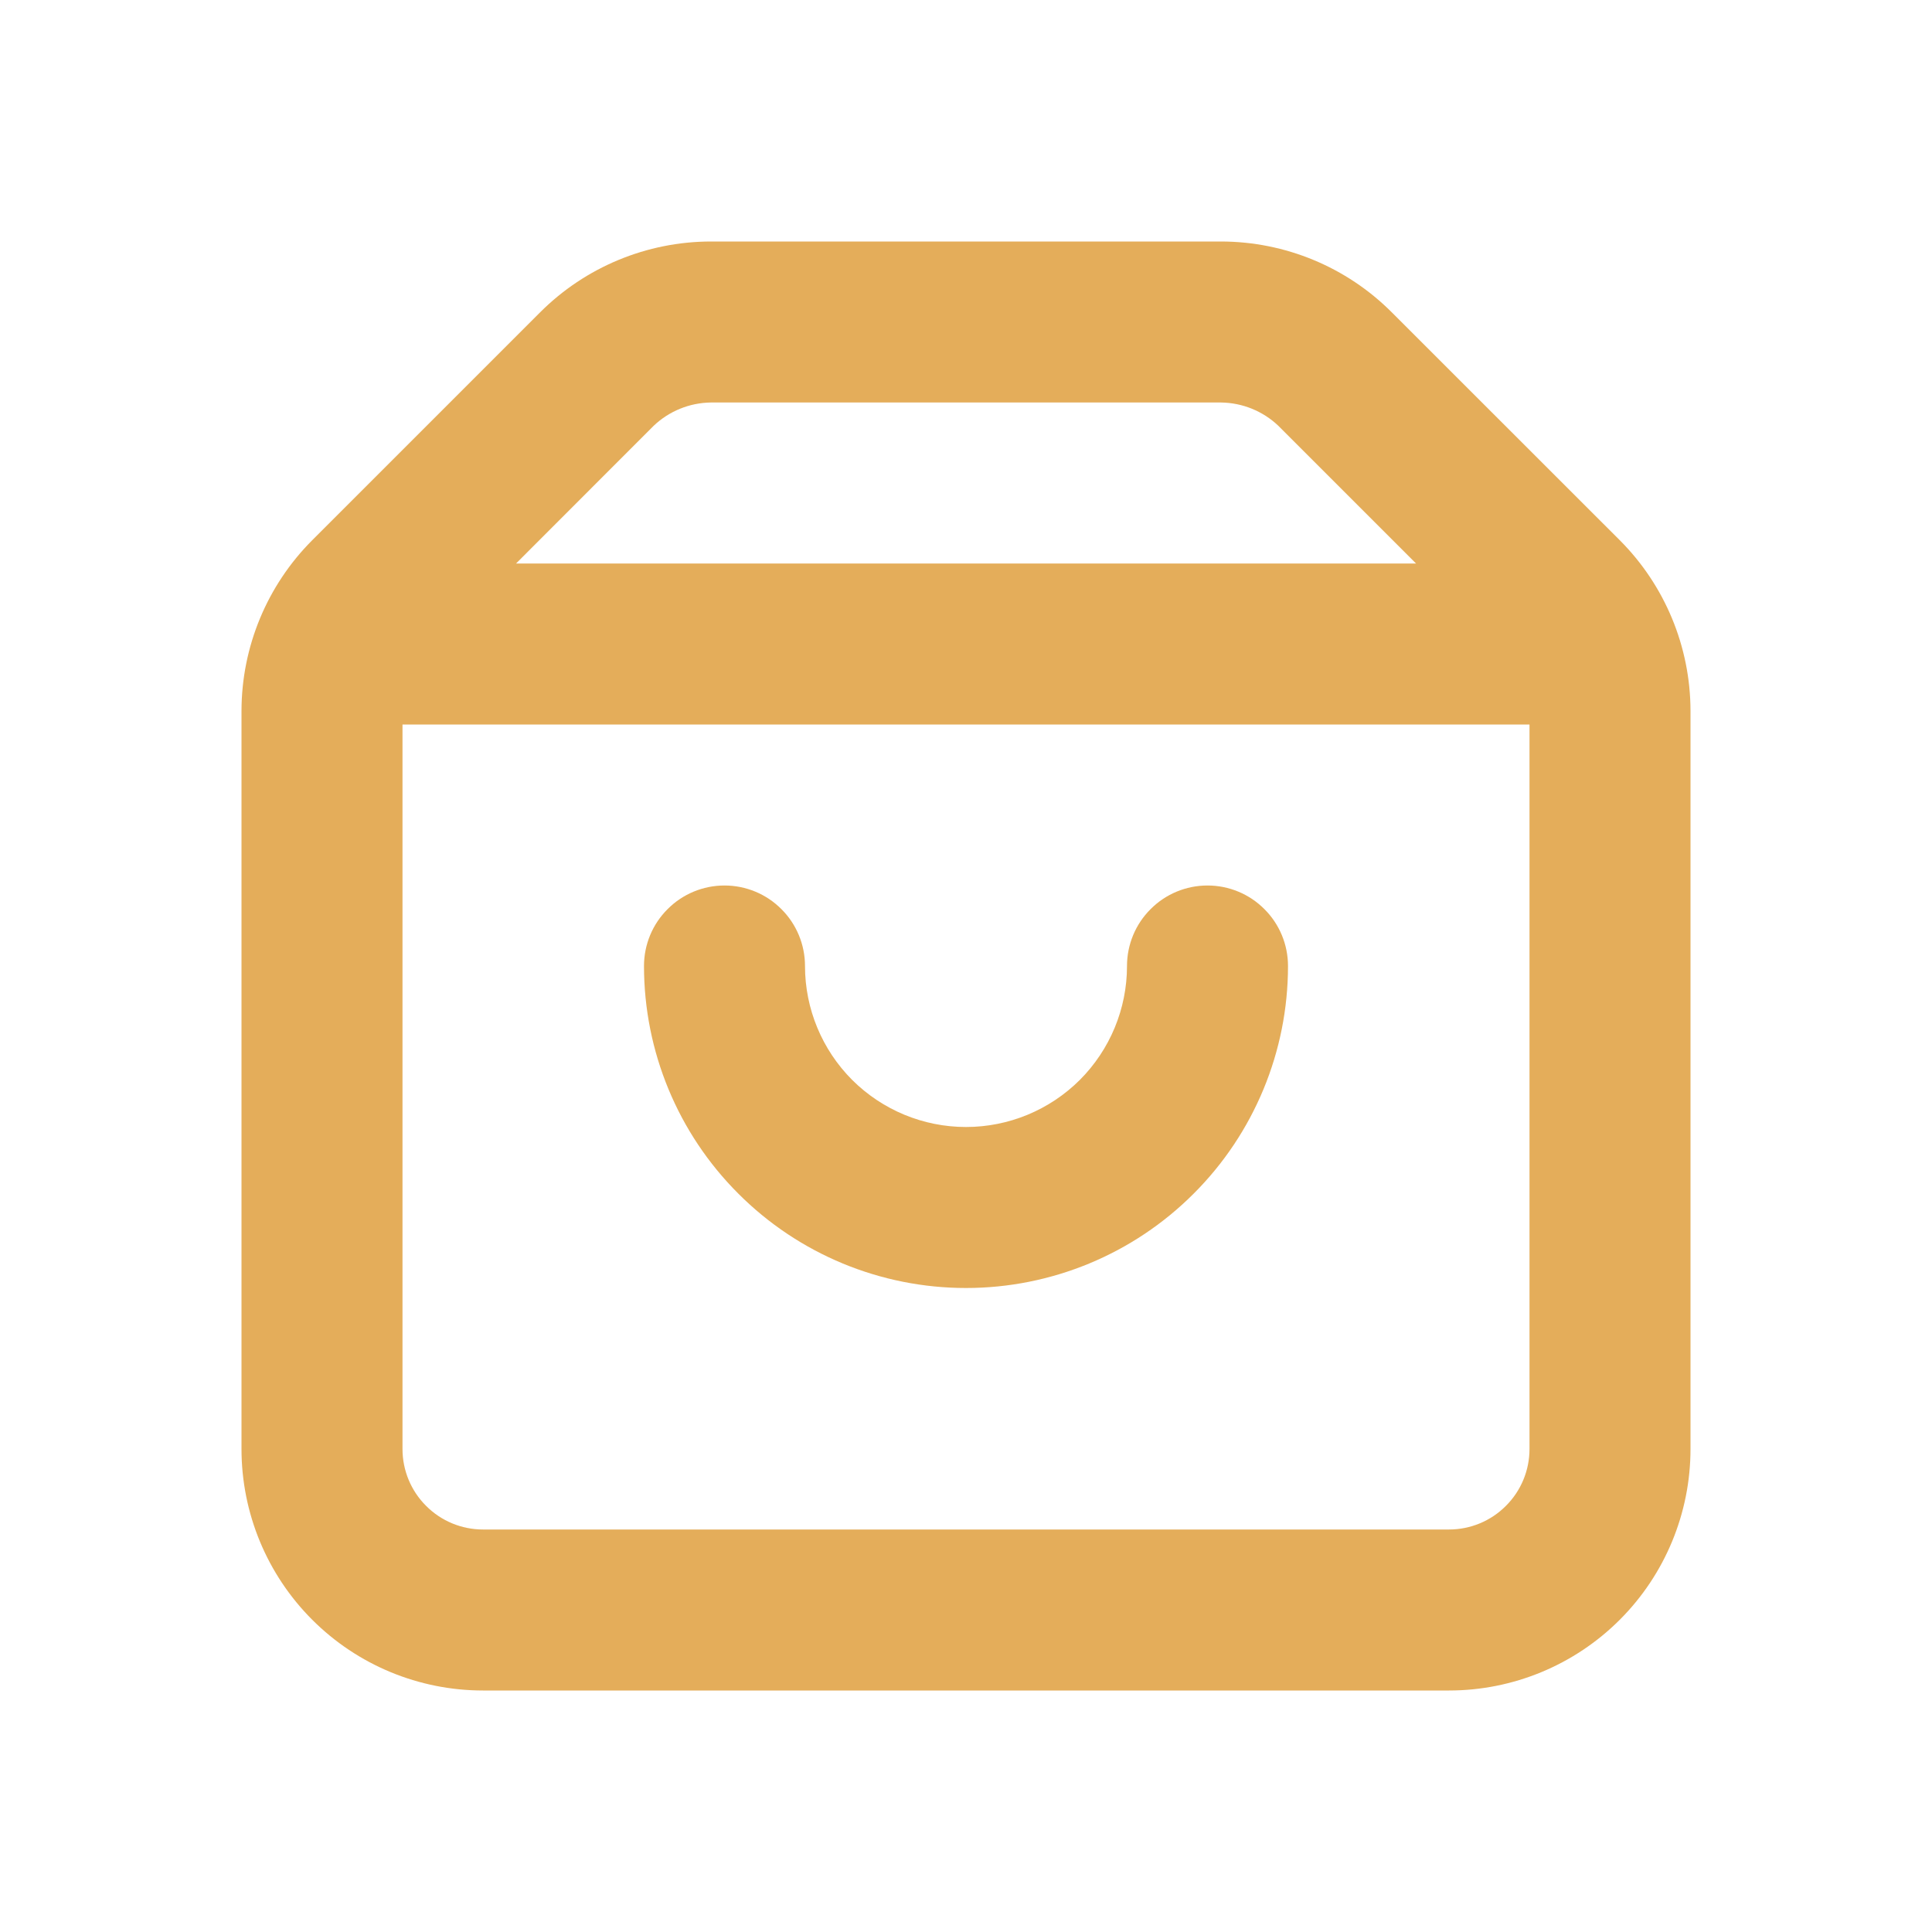 <svg width="18" height="18" viewBox="0 0 18 18" fill="none" xmlns="http://www.w3.org/2000/svg">
<path d="M15.09 5.032L12.967 2.91C12.546 2.488 11.974 2.251 11.377 2.25H6.622C6.026 2.251 5.454 2.488 5.032 2.91L2.91 5.032C2.488 5.454 2.251 6.026 2.25 6.622V13.5C2.25 14.097 2.487 14.669 2.909 15.091C3.331 15.513 3.903 15.75 4.5 15.75H13.5C14.097 15.75 14.669 15.513 15.091 15.091C15.513 14.669 15.75 14.097 15.75 13.5V6.622C15.749 6.026 15.512 5.454 15.09 5.032ZM6.09 3.967C6.234 3.83 6.424 3.753 6.622 3.75H11.377C11.576 3.753 11.766 3.83 11.91 3.967L13.193 5.25H4.808L6.09 3.967ZM13.5 14.25H4.5C4.301 14.25 4.11 14.171 3.97 14.03C3.829 13.89 3.75 13.699 3.75 13.5V6.75H14.25V13.5C14.25 13.699 14.171 13.89 14.03 14.03C13.89 14.171 13.699 14.25 13.5 14.25Z" fill="#E4AD5A"/>
<path d="M11.25 8.25C11.051 8.25 10.86 8.329 10.72 8.47C10.579 8.61 10.5 8.801 10.5 9C10.5 9.398 10.342 9.779 10.061 10.061C9.779 10.342 9.398 10.5 9 10.5C8.602 10.5 8.221 10.342 7.939 10.061C7.658 9.779 7.5 9.398 7.5 9C7.5 8.801 7.421 8.61 7.28 8.47C7.14 8.329 6.949 8.25 6.75 8.25C6.551 8.25 6.36 8.329 6.22 8.47C6.079 8.61 6 8.801 6 9C6 9.796 6.316 10.559 6.879 11.121C7.441 11.684 8.204 12 9 12C9.796 12 10.559 11.684 11.121 11.121C11.684 10.559 12 9.796 12 9C12 8.801 11.921 8.61 11.78 8.47C11.64 8.329 11.449 8.25 11.25 8.25Z" fill="#E4AD5A"/>
</svg>

